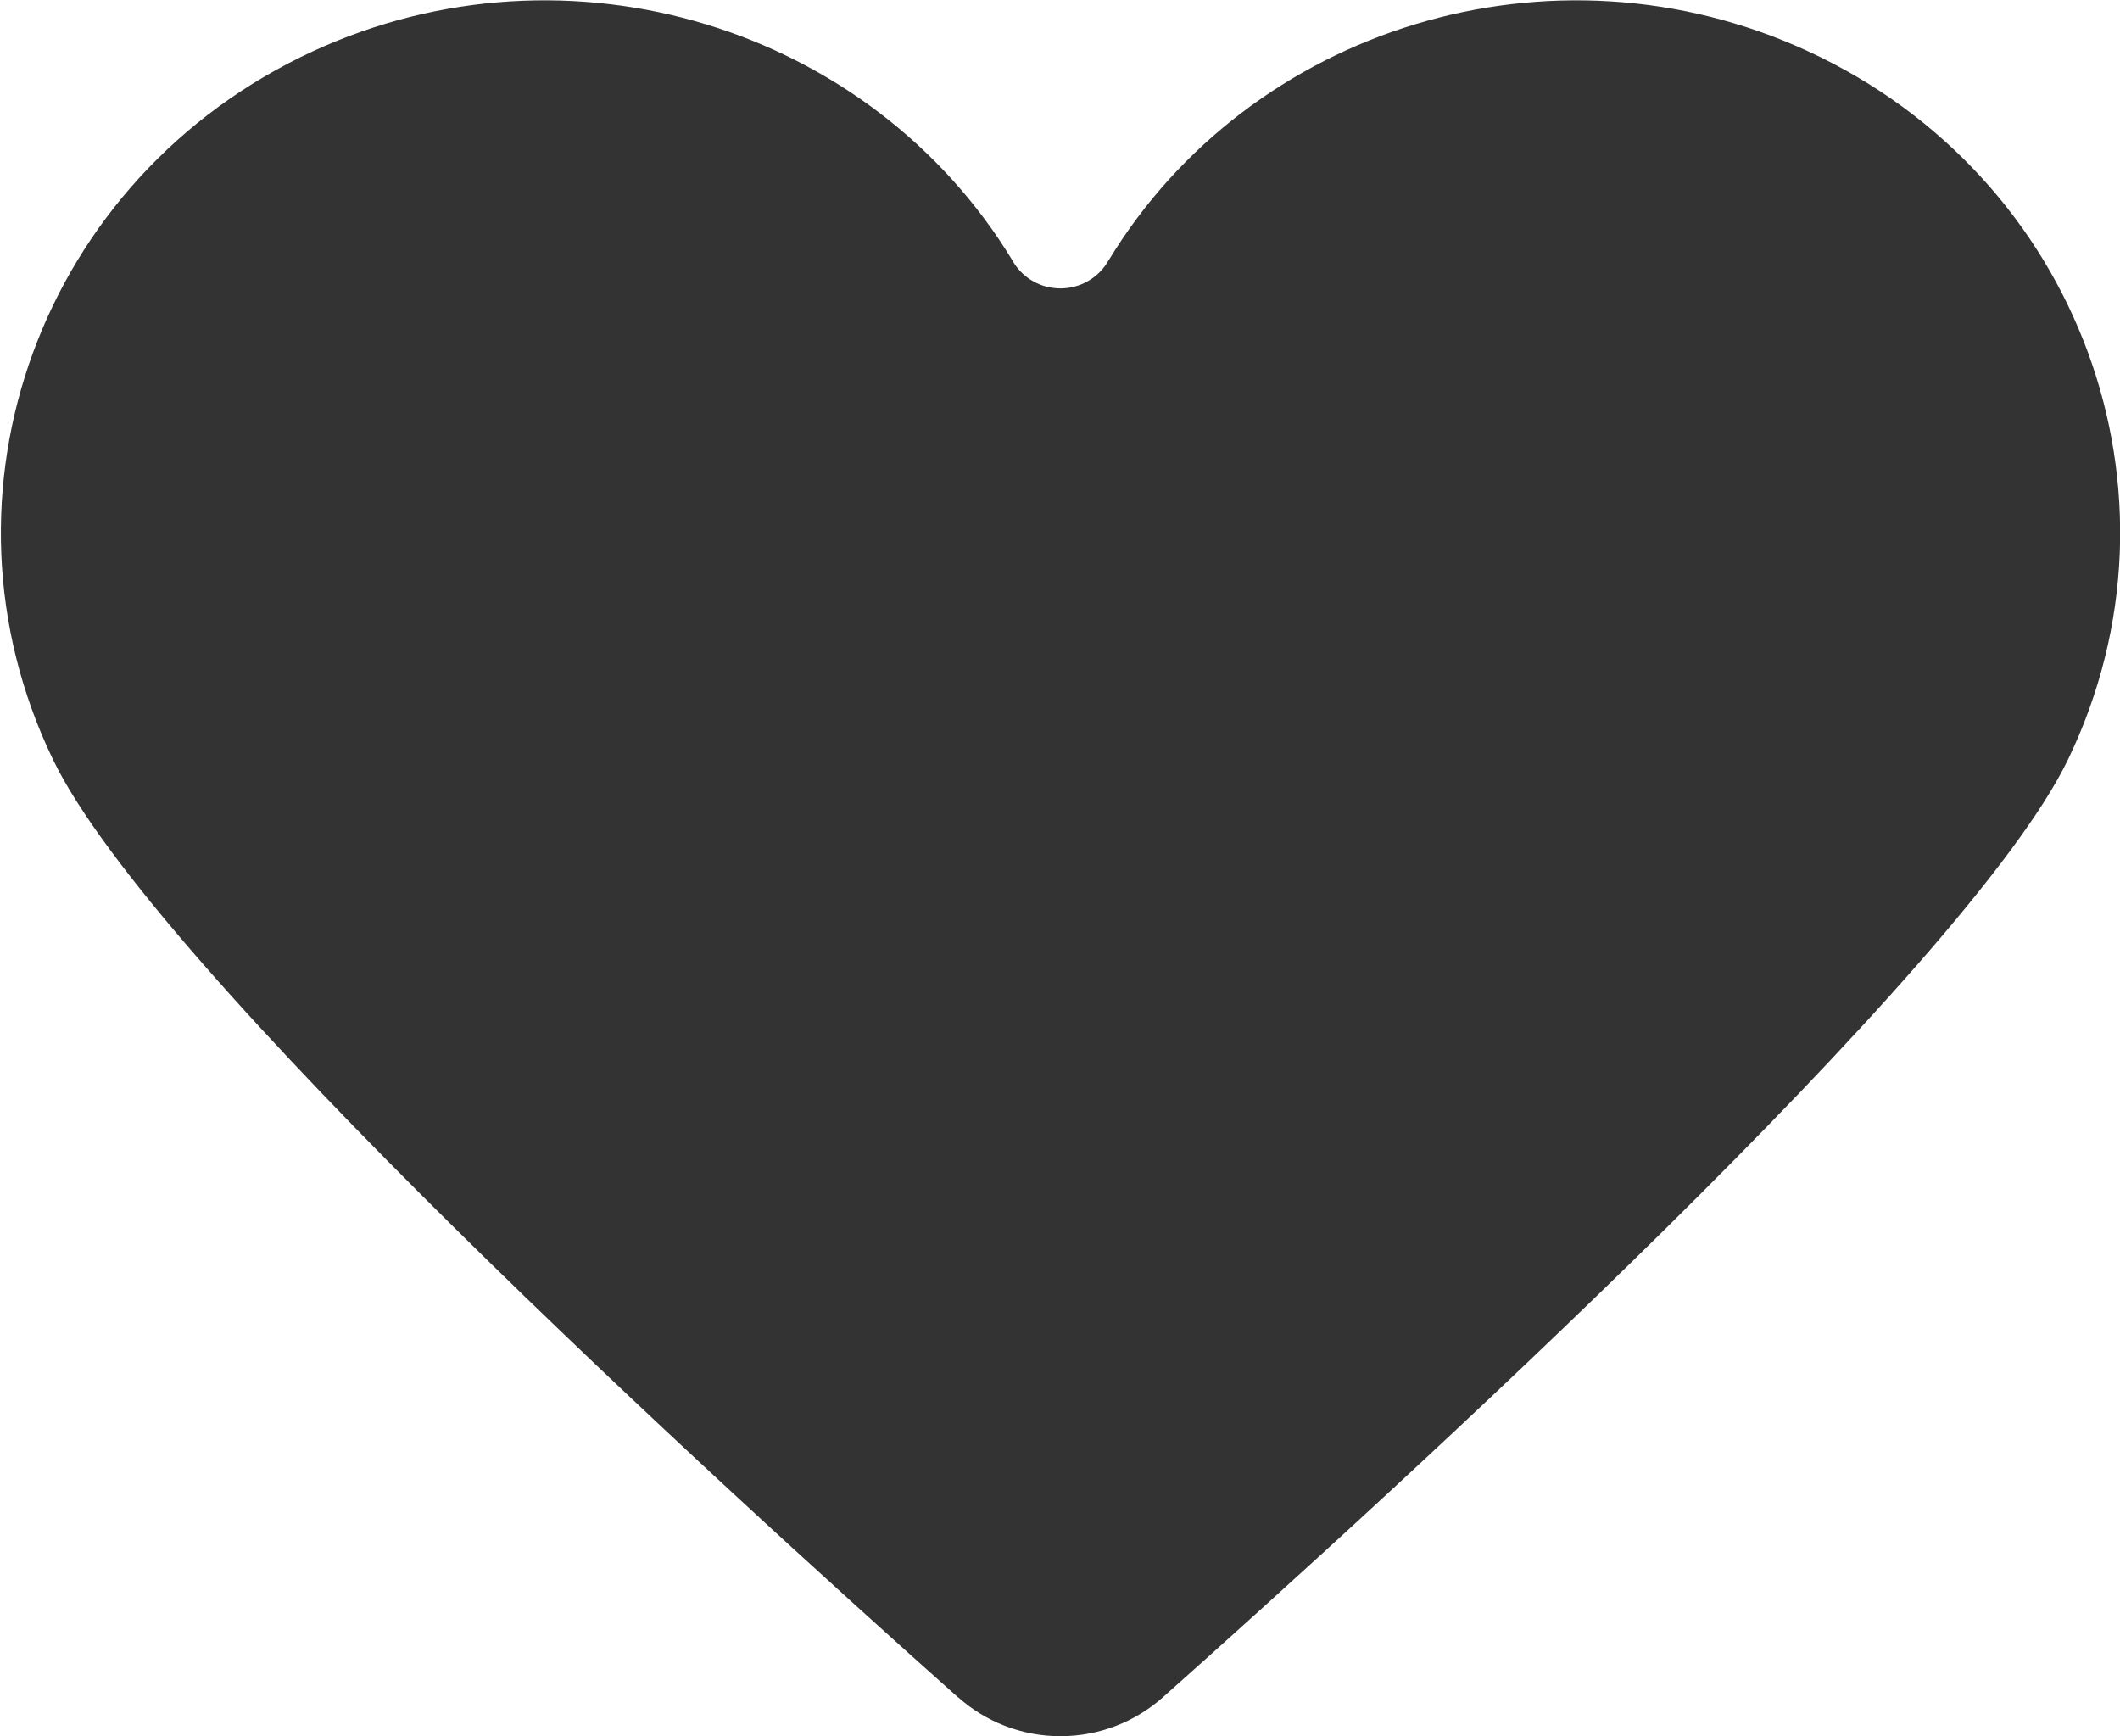 <svg xmlns="http://www.w3.org/2000/svg" xmlns:xlink="http://www.w3.org/1999/xlink" preserveAspectRatio="xMidYMid" width="31.75" height="26" viewBox="0 0 31.75 26">
  <defs>
    <style>
      .cls-1 {
        fill: #333;
        fill-rule: evenodd;
      }
    </style>
  </defs>
  <path d="M27.076,0.767 C23.247,-0.999 18.721,0.410 16.604,3.898 C16.603,3.899 16.603,3.899 16.600,3.900 C16.595,3.912 16.590,3.923 16.580,3.933 C16.580,3.937 16.577,3.940 16.575,3.944 C16.430,4.169 16.173,4.319 15.882,4.319 C15.590,4.319 15.333,4.170 15.188,3.944 C15.185,3.940 15.185,3.937 15.182,3.933 C15.174,3.923 15.168,3.912 15.162,3.900 C15.162,3.900 15.162,3.900 15.161,3.898 C13.044,0.410 8.518,-0.999 4.688,0.767 C0.620,2.642 -1.126,7.389 0.792,11.371 C2.304,14.512 10.822,22.279 14.349,25.419 L14.352,25.419 C14.755,25.778 15.292,26.000 15.882,26.000 C16.468,26.000 17.003,25.780 17.408,25.424 C20.930,22.290 29.457,14.515 30.973,11.371 C32.891,7.389 31.147,2.642 27.076,0.767 Z" class="cls-1"/>
</svg>
